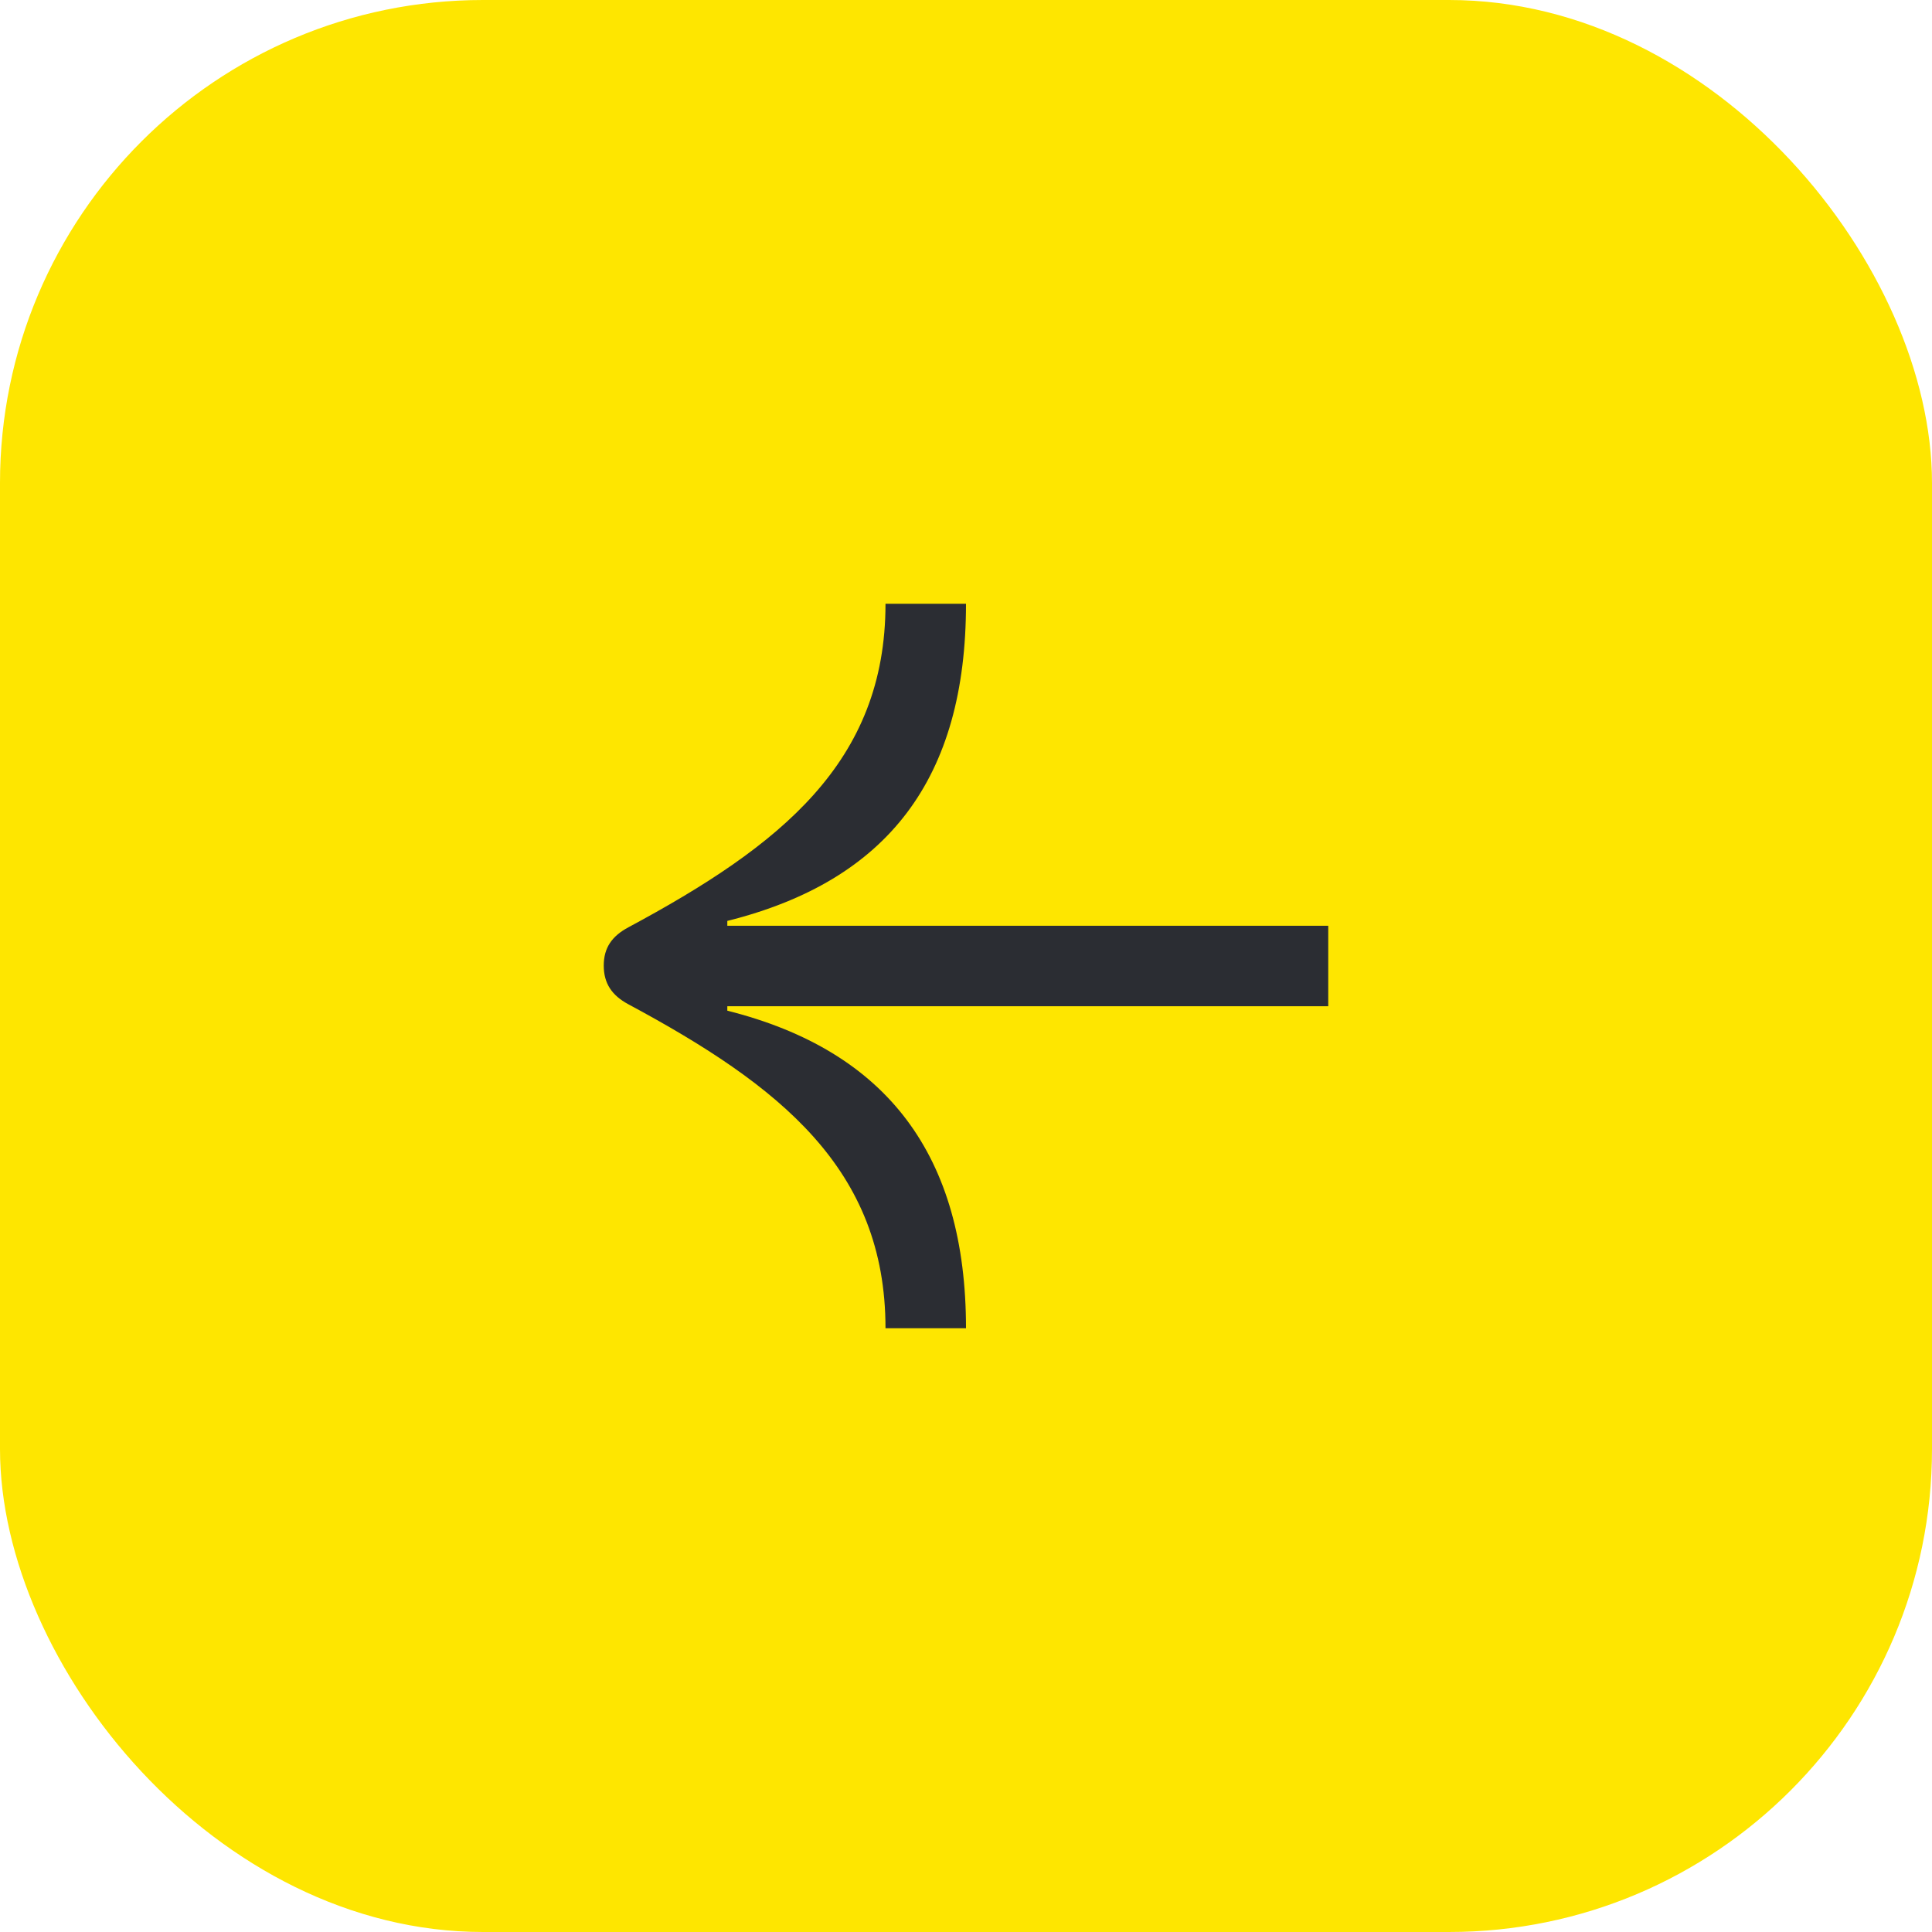 <svg width="48" height="48" viewBox="0 0 48 48" fill="none" xmlns="http://www.w3.org/2000/svg">
<rect width="48" height="48" rx="12" fill="#FEE600"/>
<path d="M22 15C22 18.94 19.39 21.01 15.61 23.04C15.2 23.26 15 23.55 15 23.99C15 24.43 15.2 24.73 15.61 24.95C19.37 26.97 22 29.04 22 33H24C24 28.72 22.05 26.11 18.07 25.11V25H33V23H18.07V22.88C22.07 21.88 24 19.33 24 15H22Z" fill="#2B2D33"/>
</svg>
